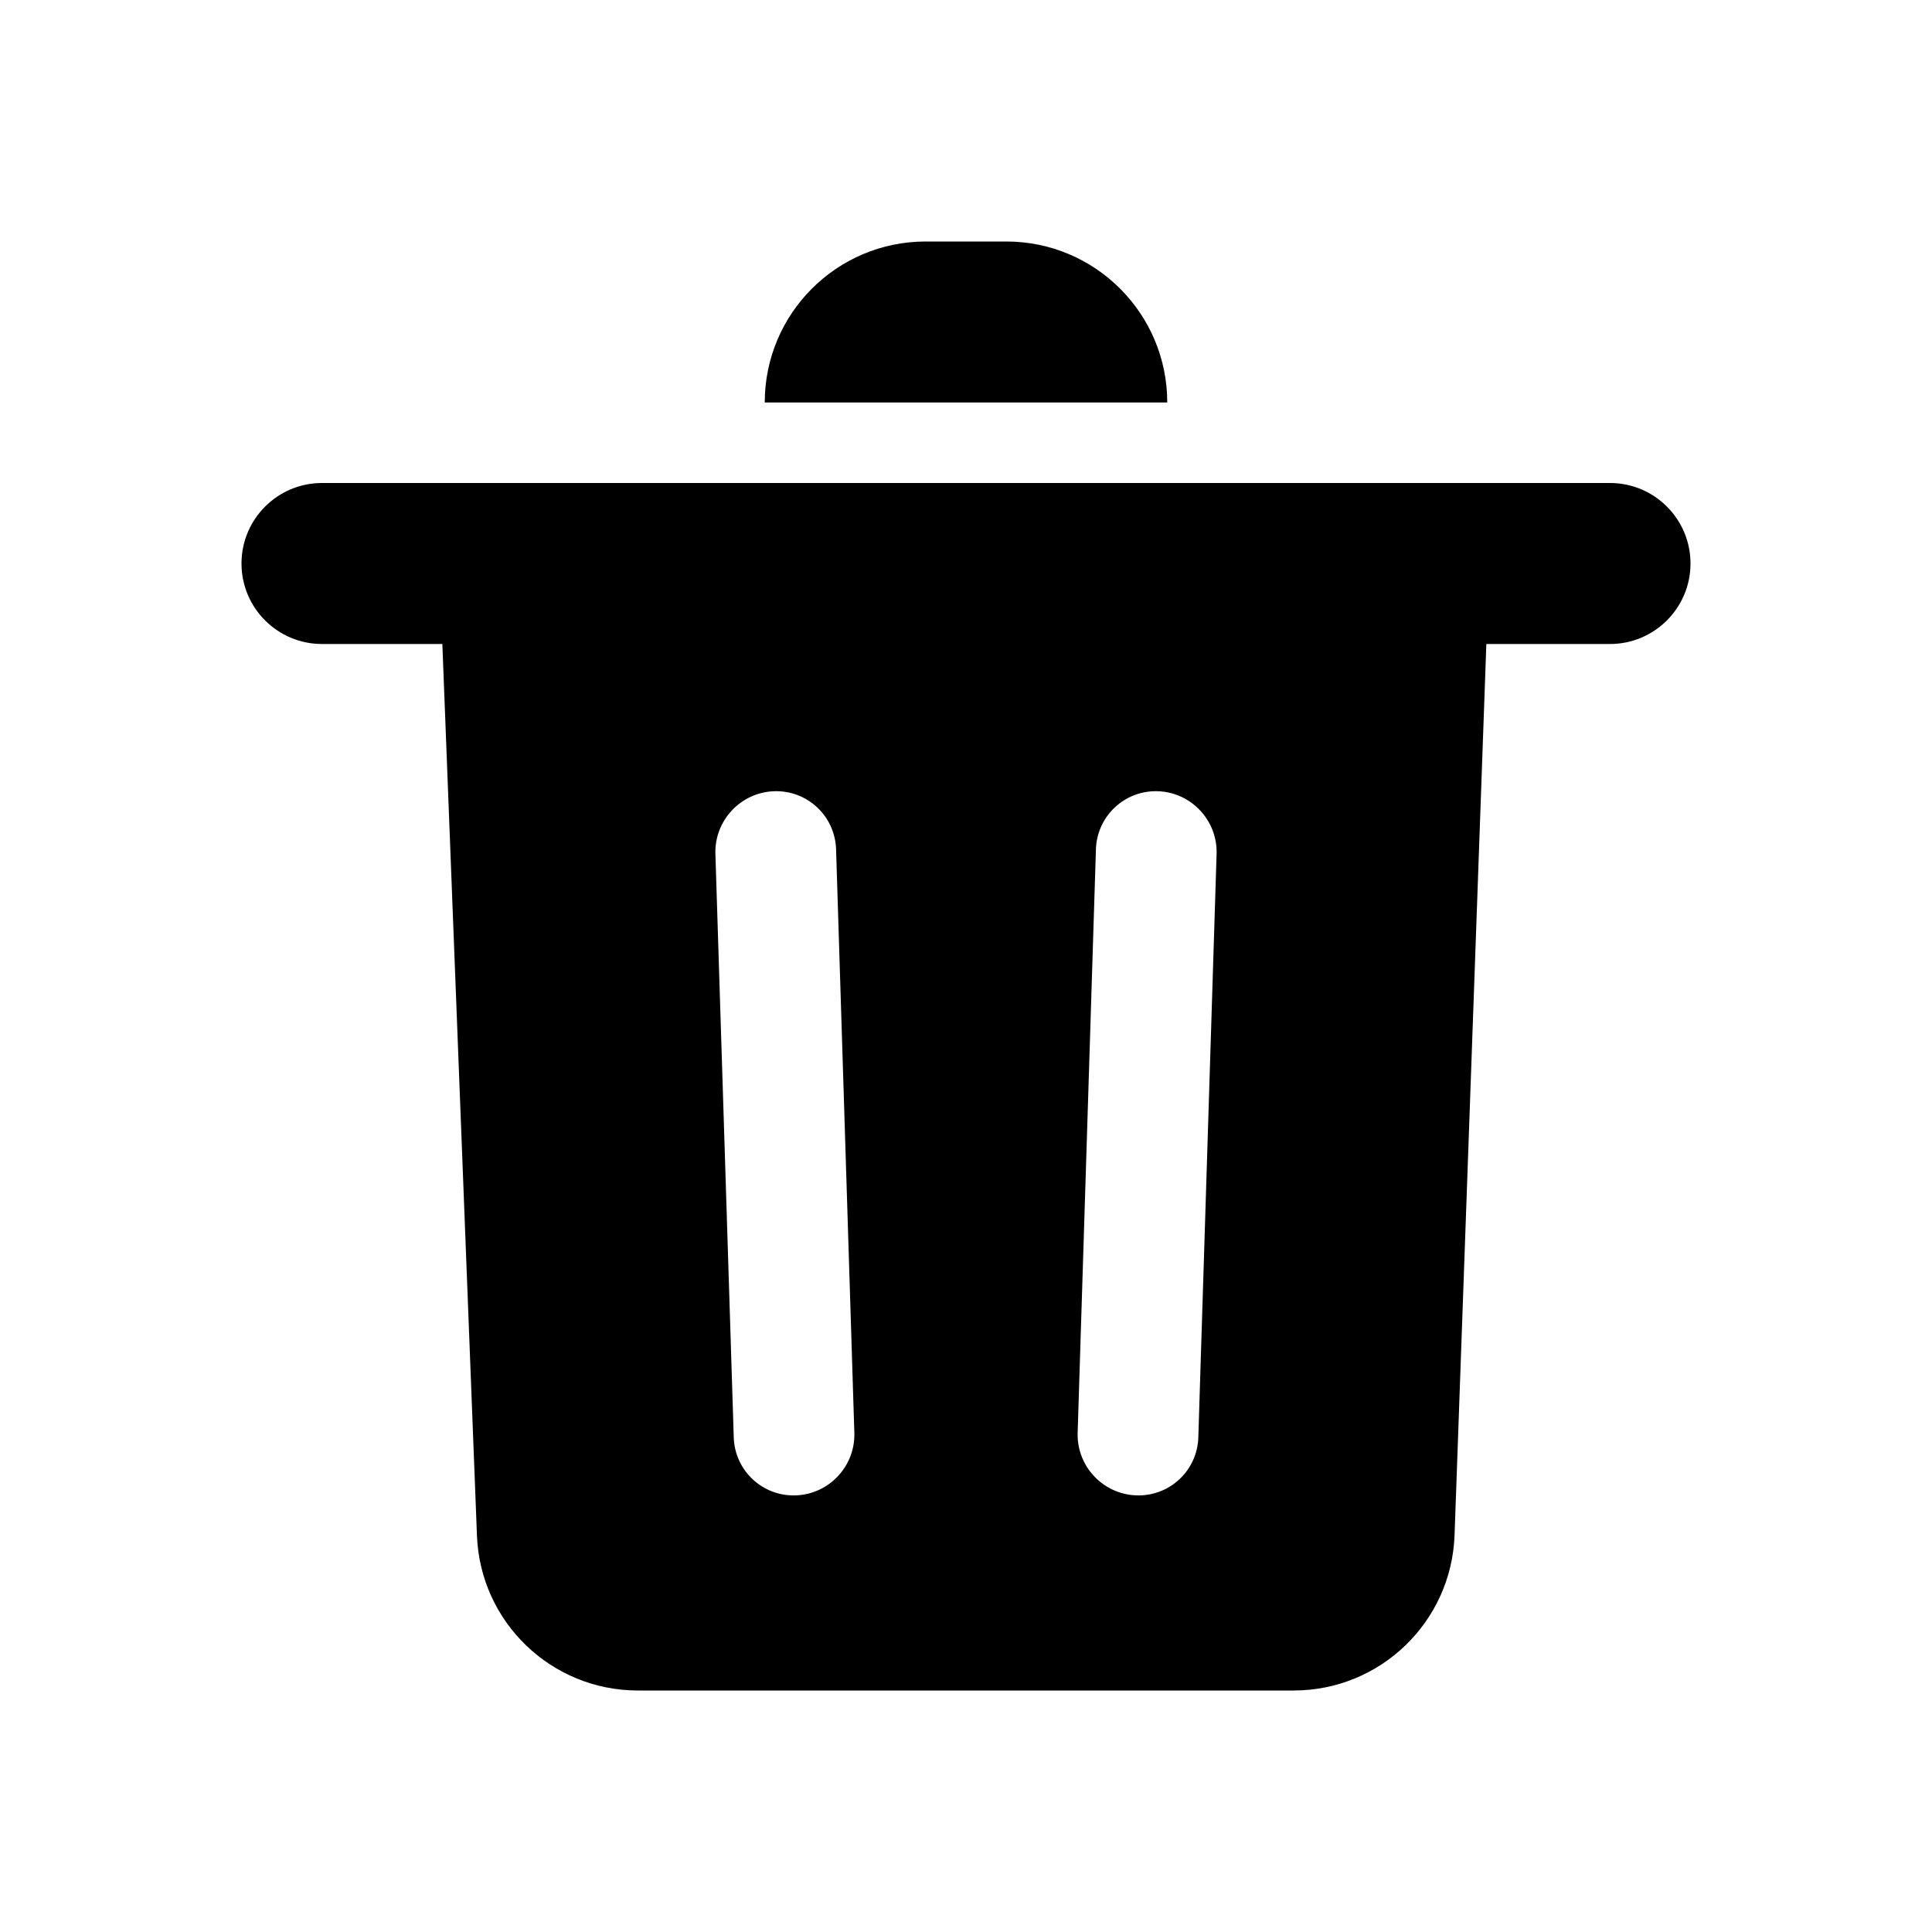 <svg width="24" height="24" viewBox="0 0 24 24"  xmlns="http://www.w3.org/2000/svg">
<path fill-rule="evenodd" clip-rule="evenodd" d="M11.5 3C10.395 3 9.5 3.895 9.5 5H14.5C14.5 3.895 13.605 3 12.5 3H11.5ZM3 7C3 6.448 3.448 6 4 6H20C20.552 6 21 6.448 21 7C21 7.552 20.552 8 20 8H18.464L18.069 19.071C18.03 20.148 17.147 21 16.07 21H7.924C6.849 21 5.967 20.151 5.925 19.078L5.495 8H4C3.448 8 3 7.552 3 7ZM9.115 17.856L8.887 10.608C8.874 10.194 9.199 9.845 9.613 9.829C10.027 9.813 10.373 10.136 10.386 10.55L10.613 17.798C10.626 18.212 10.301 18.56 9.888 18.576C9.474 18.592 9.128 18.27 9.115 17.856ZM13.614 10.55L13.387 17.798C13.374 18.212 13.699 18.56 14.113 18.576C14.527 18.592 14.873 18.27 14.886 17.856L15.113 10.608C15.126 10.194 14.801 9.845 14.387 9.829C13.974 9.813 13.627 10.136 13.614 10.55Z" />
</svg>
